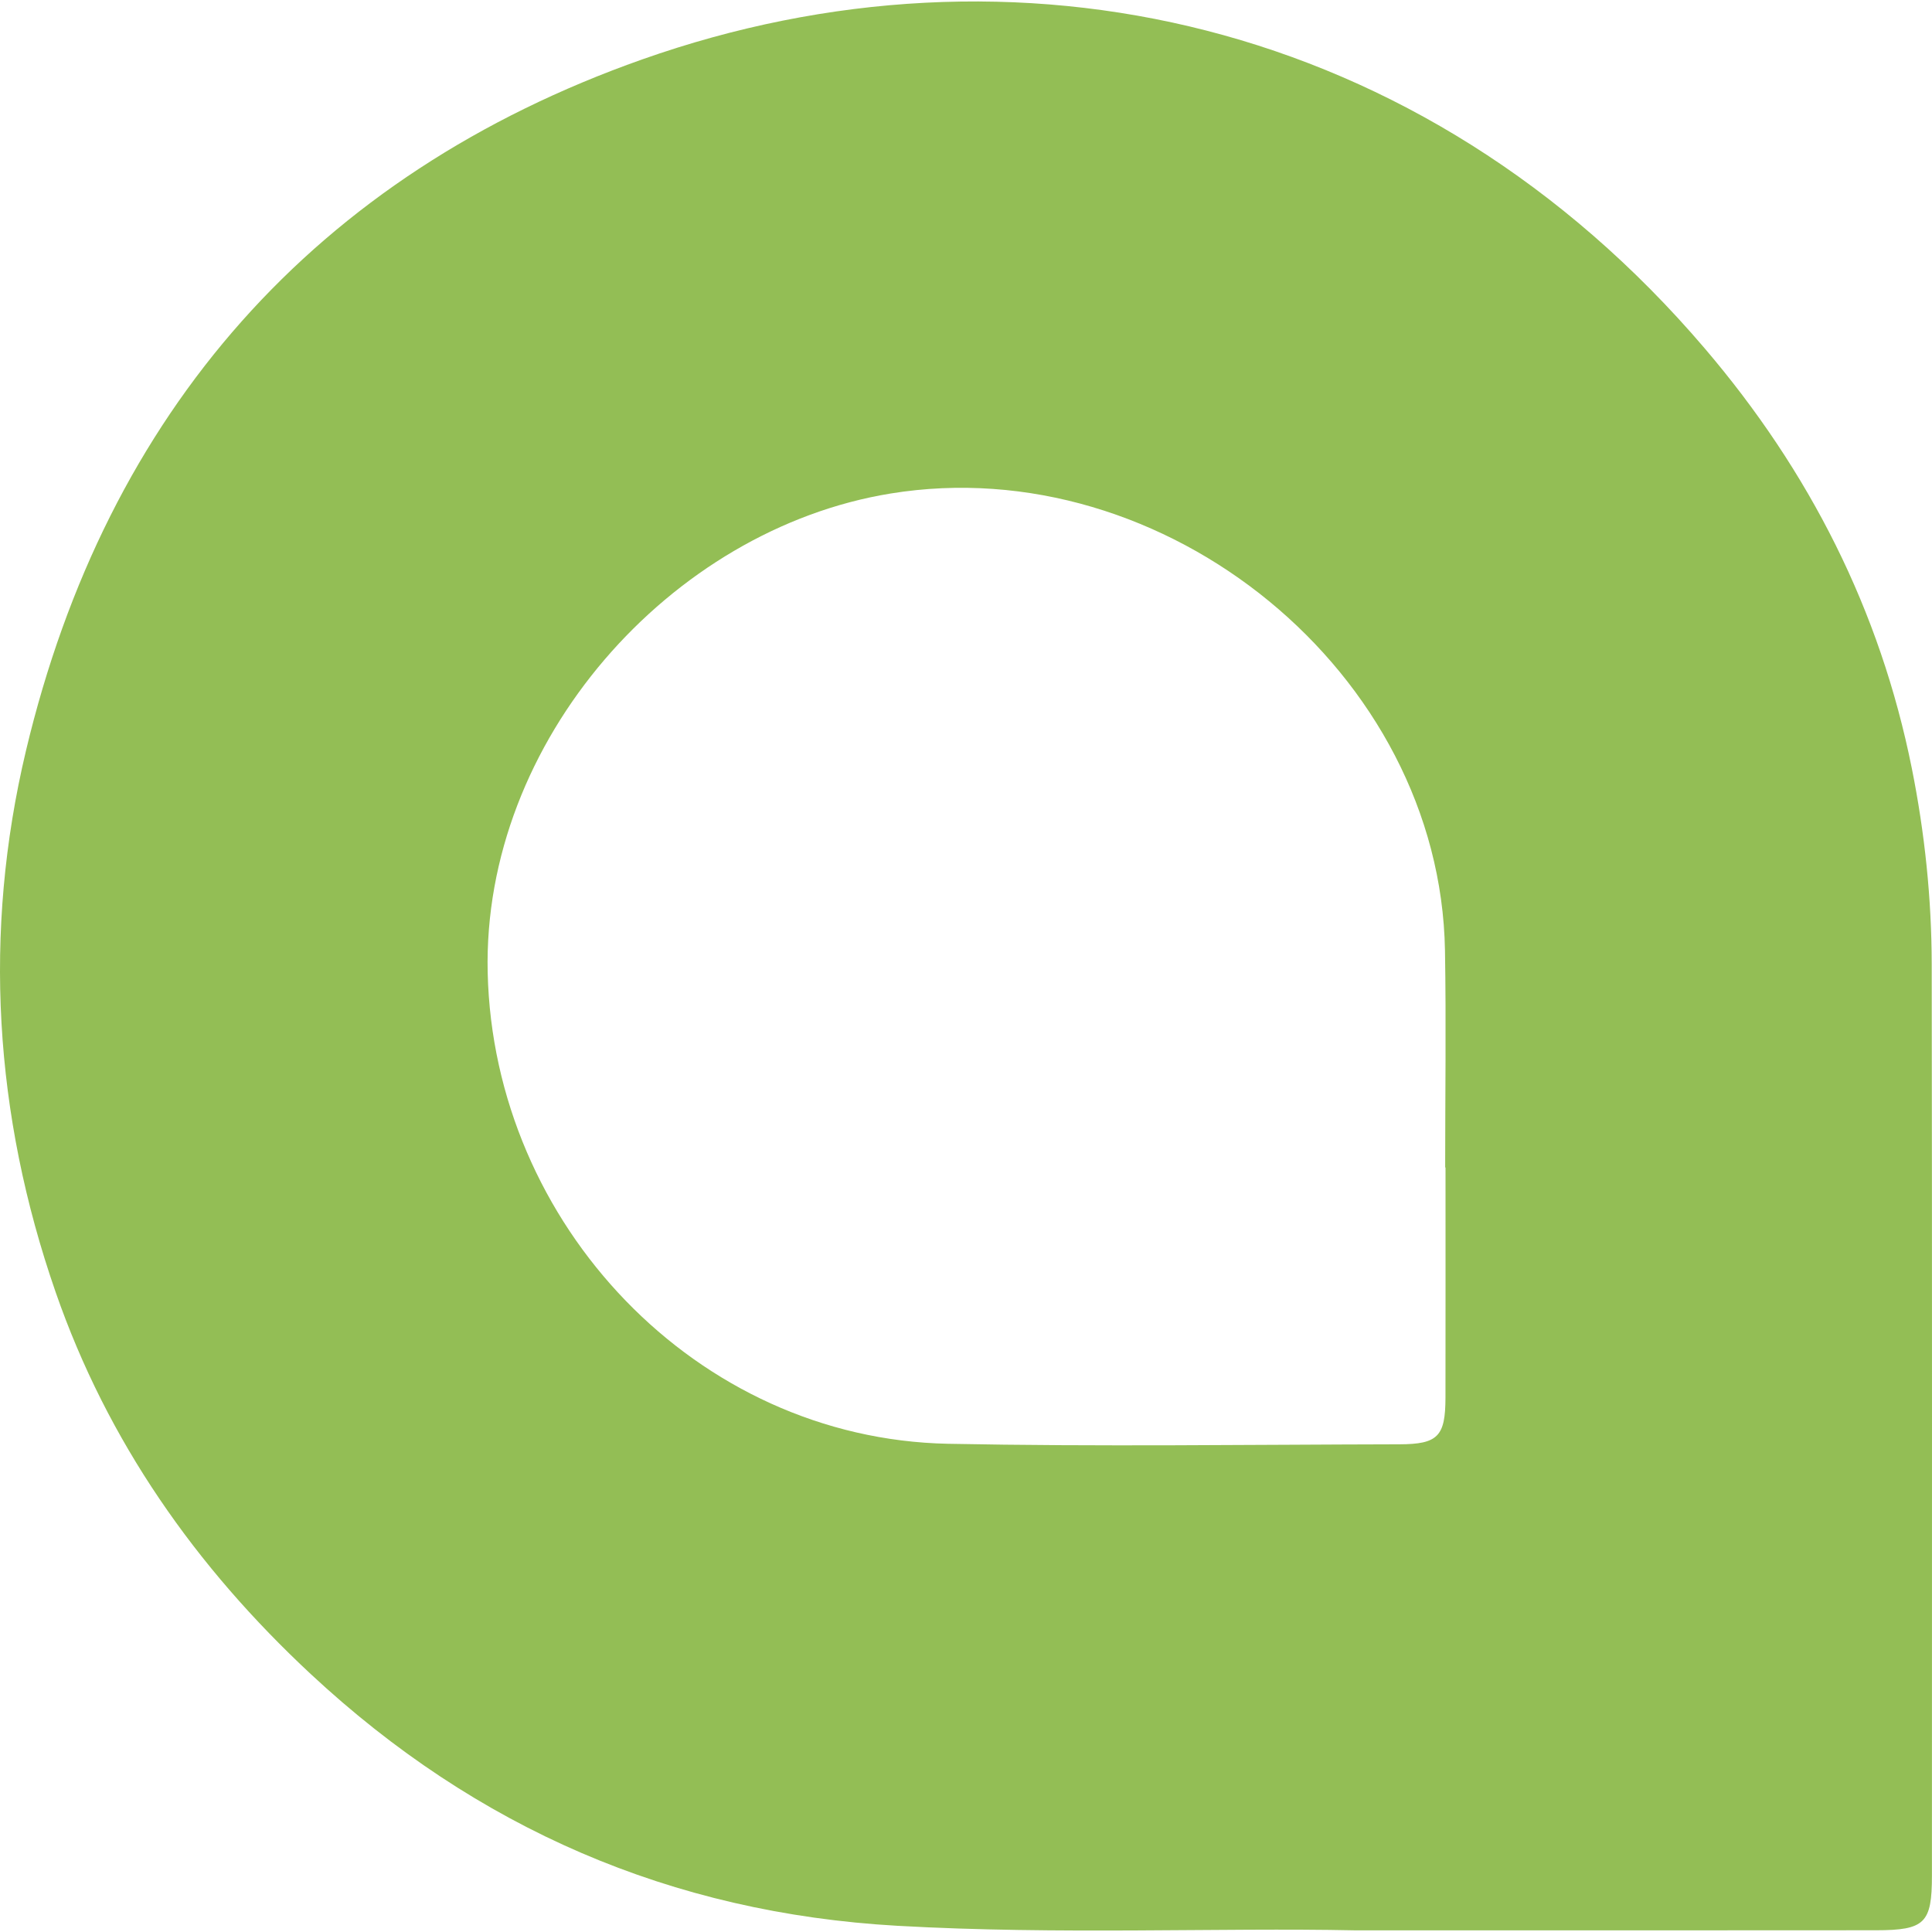 <svg xmlns="http://www.w3.org/2000/svg" width="181.084" height="181.084" fill="none"><path d="M126.944 180.928c-12.566-.264-27.7.432-42.824-.425-21.203-1.201-39.481-9.155-54.982-23.585-10.799-10.052-19.062-21.812-23.92-35.798-5.78-16.636-6.832-33.74-2.786-50.75 7.558-31.768 27.12-53.976 57.756-64.8 34.776-12.286 73.124-3.931 99.585 27.074 9.834 11.523 16.447 24.548 19.42 39.374 1.212 6.049 1.855 12.196 1.864 18.37.041 28.469.024 56.938.02 85.406 0 4.464-.654 5.122-5.248 5.127-15.44.018-30.882.007-48.885.007zm8.542-71.503h-.032c0-6.78.098-13.561-.018-20.338-.445-26.047-26.252-47.02-51.964-42.83-20.639 3.362-38.27 23.194-37.762 44.912.553 23.59 19.56 43.688 43.157 44.155 14.09.279 28.19.077 42.284.049 3.638-.007 4.324-.756 4.331-4.377.014-7.19.004-14.381.004-21.571z" fill="#93be55"/></svg>